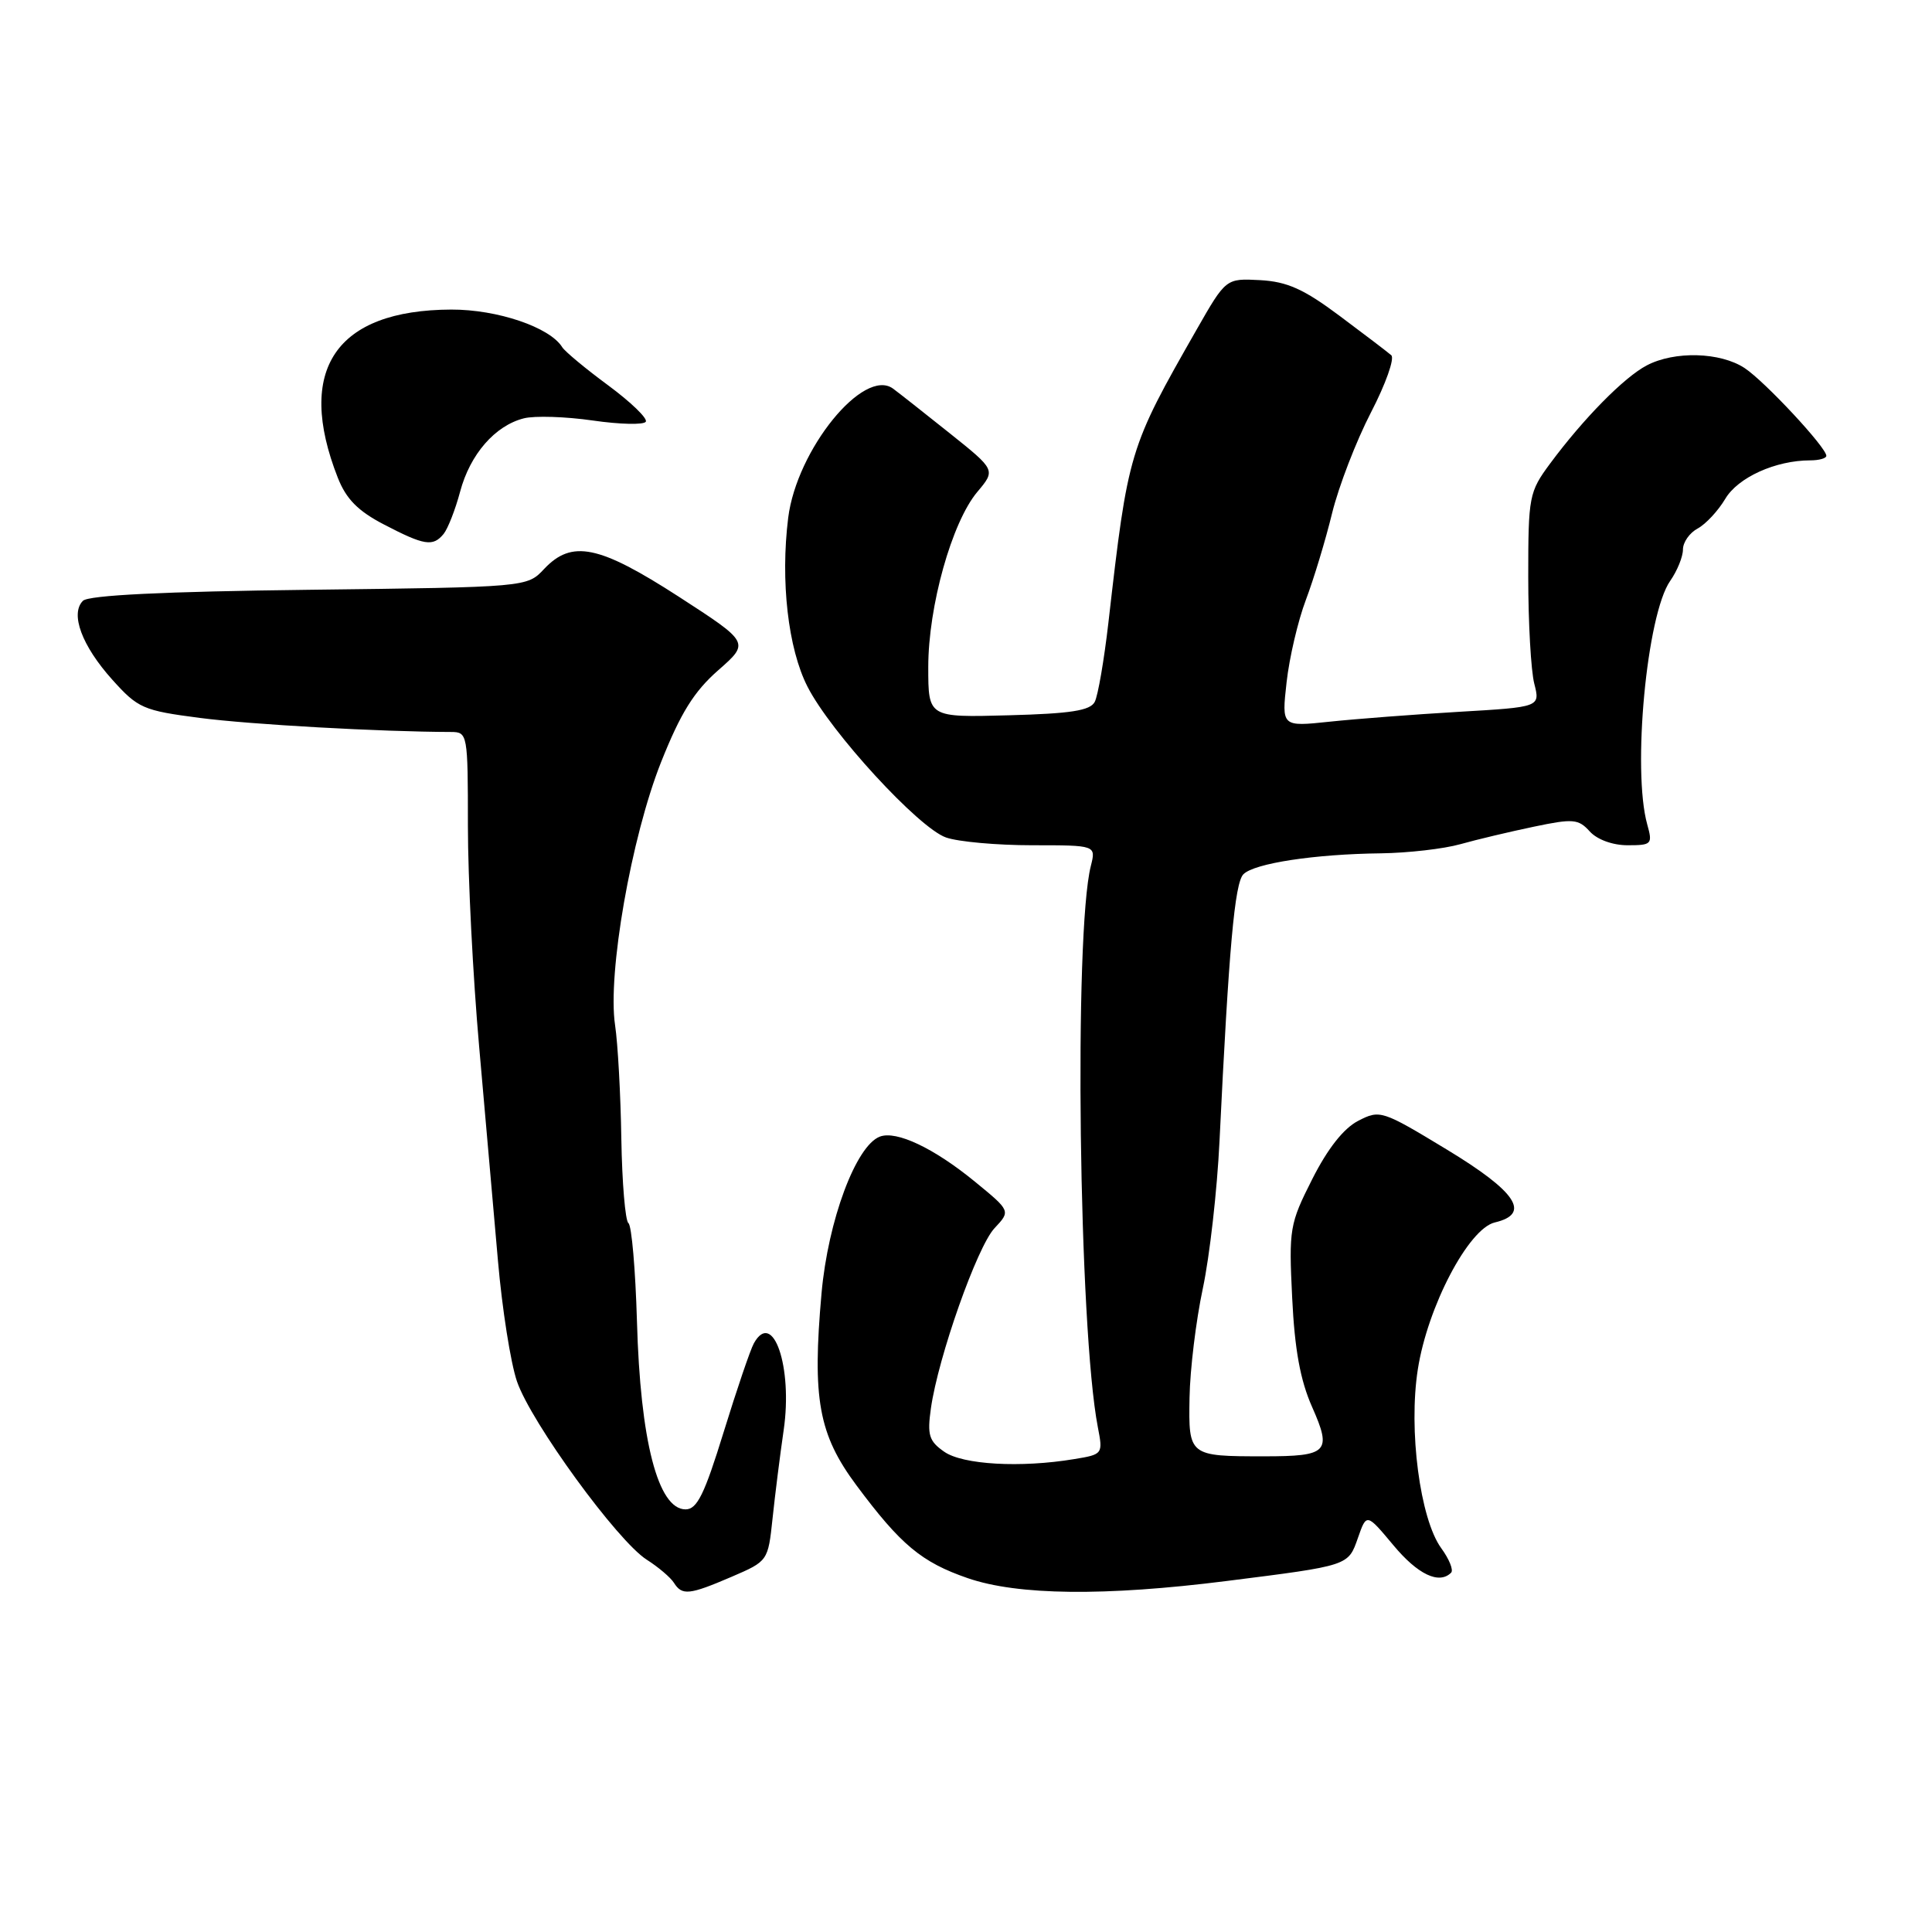<?xml version="1.0" encoding="UTF-8" standalone="no"?>
<!DOCTYPE svg PUBLIC "-//W3C//DTD SVG 1.1//EN" "http://www.w3.org/Graphics/SVG/1.1/DTD/svg11.dtd" >
<svg xmlns="http://www.w3.org/2000/svg" xmlns:xlink="http://www.w3.org/1999/xlink" version="1.1" viewBox="0 0 256 256">
 <g >
 <path fill="currentColor"
d=" M 96.95 208.93 C 101.76 206.86 101.77 206.84 102.37 201.18 C 102.70 198.05 103.36 192.80 103.84 189.50 C 105.06 181.14 102.42 173.44 99.89 178.00 C 99.43 178.82 97.63 184.11 95.89 189.75 C 93.34 198.02 92.37 200.00 90.84 200.00 C 87.19 200.00 84.84 190.92 84.40 175.07 C 84.20 168.24 83.70 162.39 83.27 162.07 C 82.85 161.76 82.43 156.73 82.33 150.91 C 82.24 145.08 81.87 138.29 81.50 135.83 C 80.48 129.03 83.64 110.96 87.59 101.00 C 90.18 94.49 91.95 91.64 95.16 88.82 C 99.34 85.15 99.34 85.15 89.95 79.07 C 79.36 72.23 75.77 71.49 72.09 75.40 C 69.84 77.80 69.84 77.80 40.97 78.15 C 21.67 78.38 11.73 78.87 10.99 79.61 C 9.27 81.33 10.85 85.57 14.86 90.04 C 18.29 93.86 18.95 94.15 26.50 95.13 C 33.14 96.00 50.48 96.97 59.75 96.99 C 61.96 97.00 62.00 97.21 62.00 109.44 C 62.00 116.29 62.67 129.45 63.49 138.69 C 64.31 147.94 65.43 160.69 65.98 167.04 C 66.53 173.39 67.66 180.59 68.50 183.04 C 70.35 188.45 81.81 204.20 85.70 206.67 C 87.24 207.65 88.86 209.03 89.30 209.73 C 90.38 211.44 91.32 211.35 96.95 208.93 Z  M 162.54 209.49 C 178.84 207.43 178.63 207.49 179.94 203.76 C 181.08 200.50 181.08 200.50 184.63 204.75 C 187.86 208.63 190.69 209.98 192.28 208.39 C 192.62 208.05 192.03 206.59 190.97 205.14 C 188.16 201.27 186.61 189.48 187.87 181.44 C 189.16 173.15 194.58 162.81 198.07 161.98 C 202.89 160.85 200.97 157.93 191.71 152.32 C 183.11 147.11 182.85 147.03 179.96 148.52 C 178.03 149.52 175.92 152.20 173.88 156.24 C 170.88 162.17 170.77 162.83 171.22 171.97 C 171.55 178.81 172.29 182.89 173.86 186.43 C 176.51 192.41 175.96 192.97 167.50 192.97 C 157.54 192.97 157.48 192.93 157.62 185.20 C 157.68 181.51 158.47 175.00 159.38 170.73 C 160.29 166.45 161.28 157.68 161.59 151.23 C 162.83 125.59 163.60 117.00 164.76 115.84 C 166.21 114.39 174.21 113.17 183.00 113.07 C 186.57 113.02 191.30 112.48 193.50 111.86 C 195.70 111.24 200.09 110.20 203.25 109.54 C 208.45 108.45 209.15 108.51 210.65 110.17 C 211.63 111.25 213.68 112.00 215.67 112.00 C 218.86 112.00 219.00 111.86 218.27 109.25 C 216.26 102.05 218.20 81.41 221.31 76.97 C 222.24 75.64 223.00 73.77 223.00 72.81 C 223.00 71.85 223.88 70.60 224.95 70.03 C 226.02 69.45 227.66 67.69 228.60 66.11 C 230.27 63.27 235.27 61.00 239.87 61.00 C 241.04 61.00 242.00 60.73 242.00 60.40 C 242.00 59.29 233.85 50.54 231.17 48.77 C 227.95 46.65 221.89 46.48 218.20 48.42 C 215.19 50.00 209.81 55.47 205.40 61.42 C 202.61 65.19 202.50 65.76 202.50 76.42 C 202.50 82.51 202.86 88.89 203.30 90.59 C 204.09 93.69 204.09 93.69 193.30 94.32 C 187.36 94.67 179.65 95.26 176.16 95.63 C 169.82 96.30 169.82 96.30 170.48 90.40 C 170.84 87.16 171.99 82.25 173.03 79.50 C 174.07 76.75 175.64 71.58 176.51 68.00 C 177.39 64.42 179.71 58.42 181.66 54.65 C 183.61 50.89 184.82 47.48 184.35 47.07 C 183.88 46.66 180.80 44.31 177.50 41.85 C 172.75 38.30 170.56 37.32 166.97 37.12 C 162.44 36.88 162.44 36.88 158.55 43.69 C 149.58 59.41 149.48 59.73 146.87 82.50 C 146.30 87.45 145.49 92.17 145.06 93.00 C 144.46 94.16 141.88 94.56 133.64 94.78 C 123.00 95.07 123.00 95.07 123.00 88.39 C 123.00 80.34 126.12 69.20 129.50 65.18 C 131.94 62.28 131.94 62.28 125.82 57.39 C 122.45 54.70 119.09 52.05 118.34 51.50 C 114.45 48.64 105.57 59.57 104.44 68.61 C 103.40 76.97 104.42 85.95 107.00 90.99 C 110.07 97.02 121.73 109.71 125.35 110.97 C 126.97 111.54 132.11 112.00 136.77 112.00 C 145.23 112.00 145.23 112.00 144.54 114.75 C 142.29 123.65 142.95 176.09 145.47 189.11 C 146.16 192.67 146.13 192.72 142.33 193.34 C 135.23 194.52 127.56 194.08 125.11 192.36 C 123.09 190.95 122.85 190.15 123.35 186.61 C 124.31 179.83 129.48 165.18 131.78 162.74 C 133.92 160.46 133.92 160.46 129.21 156.60 C 123.76 152.13 118.77 149.77 116.58 150.61 C 113.41 151.82 109.72 161.74 108.86 171.34 C 107.61 185.35 108.46 190.06 113.48 196.81 C 119.35 204.70 122.11 207.00 128.22 209.11 C 134.85 211.40 146.40 211.53 162.54 209.49 Z  M 58.78 70.75 C 59.34 70.06 60.33 67.54 60.97 65.14 C 62.29 60.19 65.60 56.39 69.42 55.43 C 70.84 55.07 74.95 55.20 78.55 55.72 C 82.15 56.24 85.31 56.31 85.57 55.88 C 85.84 55.45 83.60 53.29 80.60 51.07 C 77.60 48.86 74.86 46.58 74.50 46.01 C 72.87 43.36 65.90 41.00 59.79 41.02 C 44.48 41.08 39.14 48.99 44.76 63.30 C 45.87 66.12 47.43 67.71 50.88 69.50 C 56.22 72.28 57.37 72.47 58.78 70.75 Z "/>
</g>
</svg>
